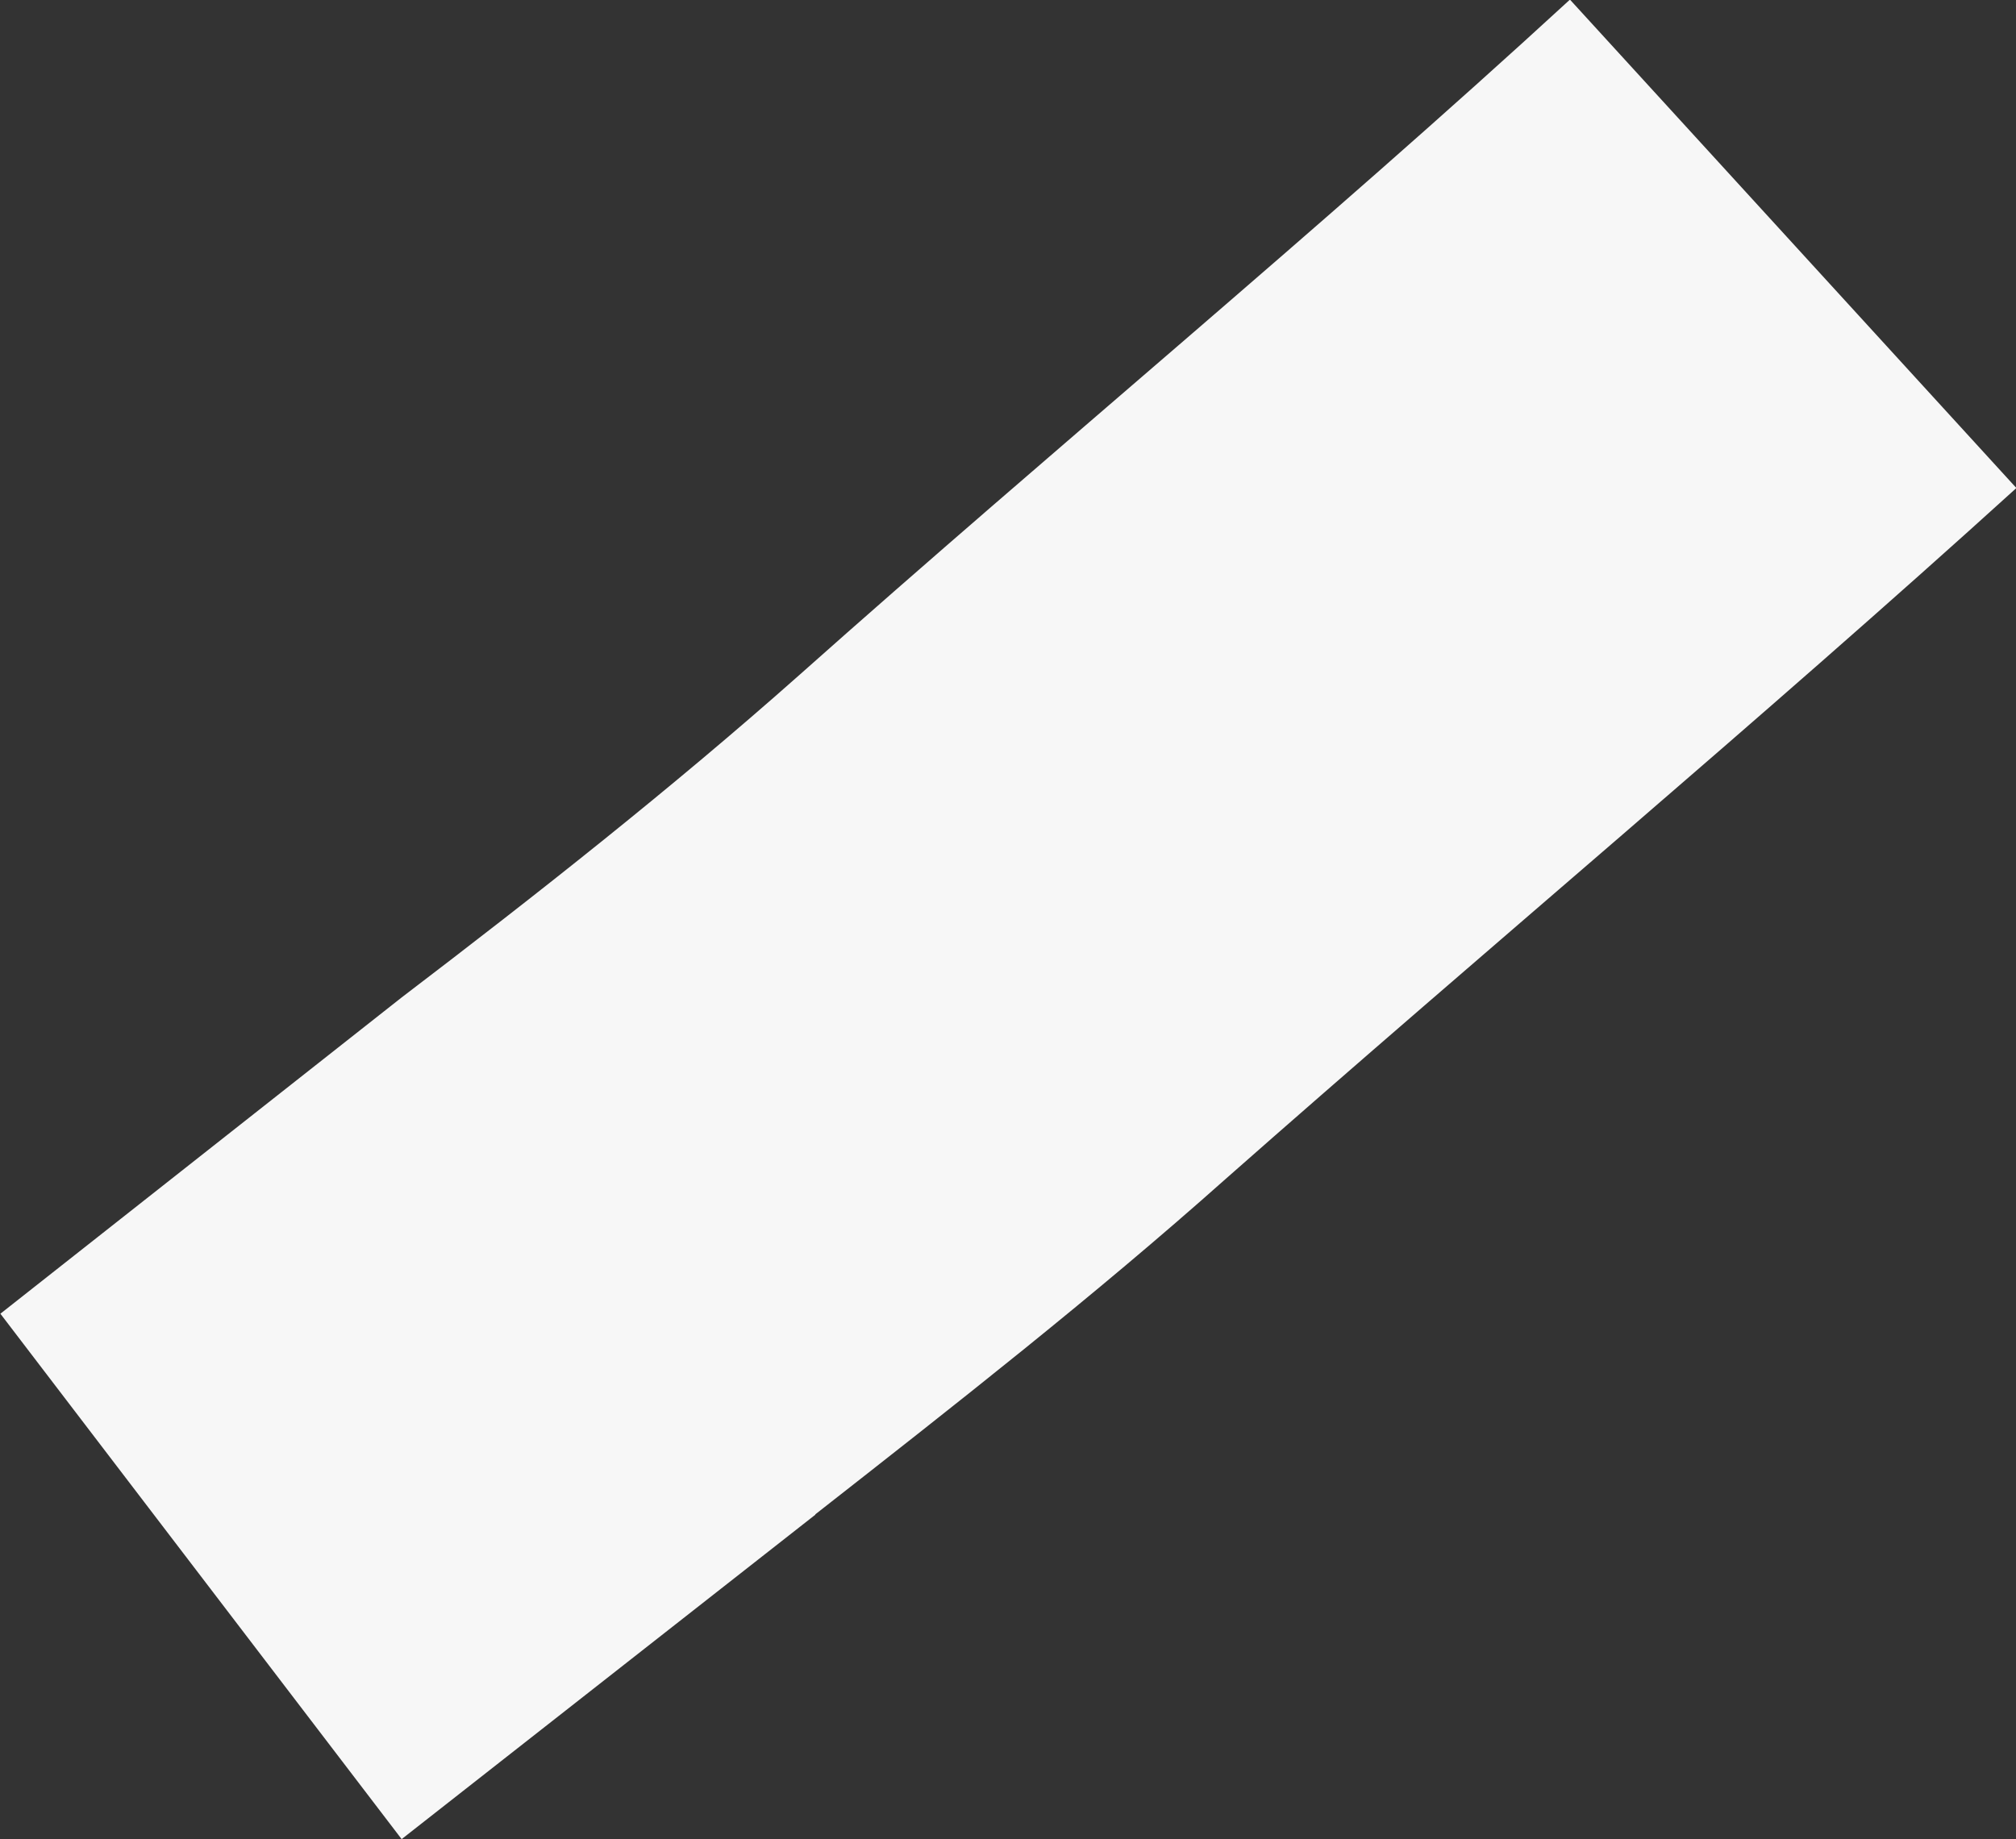 <svg xmlns="http://www.w3.org/2000/svg" width="5.175" height="4.722" viewBox="0 0 5.175 4.722"><rect x="0" y="0" width="5.175" height="4.722" fill="#333333" stroke="none"/><defs><style>.a{fill:#f7f7f7;}</style></defs><path class="a" d="M151.3,399.772l-1.062.833-1.03-1.349,1.03-.812c.349-.266.693-.537,1.021-.828.656-.584,1.333-1.141,1.978-1.734l1.146,1.254c-.661.6-1.359,1.182-2.031,1.775-.337.3-.692.578-1.052.86" transform="translate(-149.207 -395.883)"/></svg>